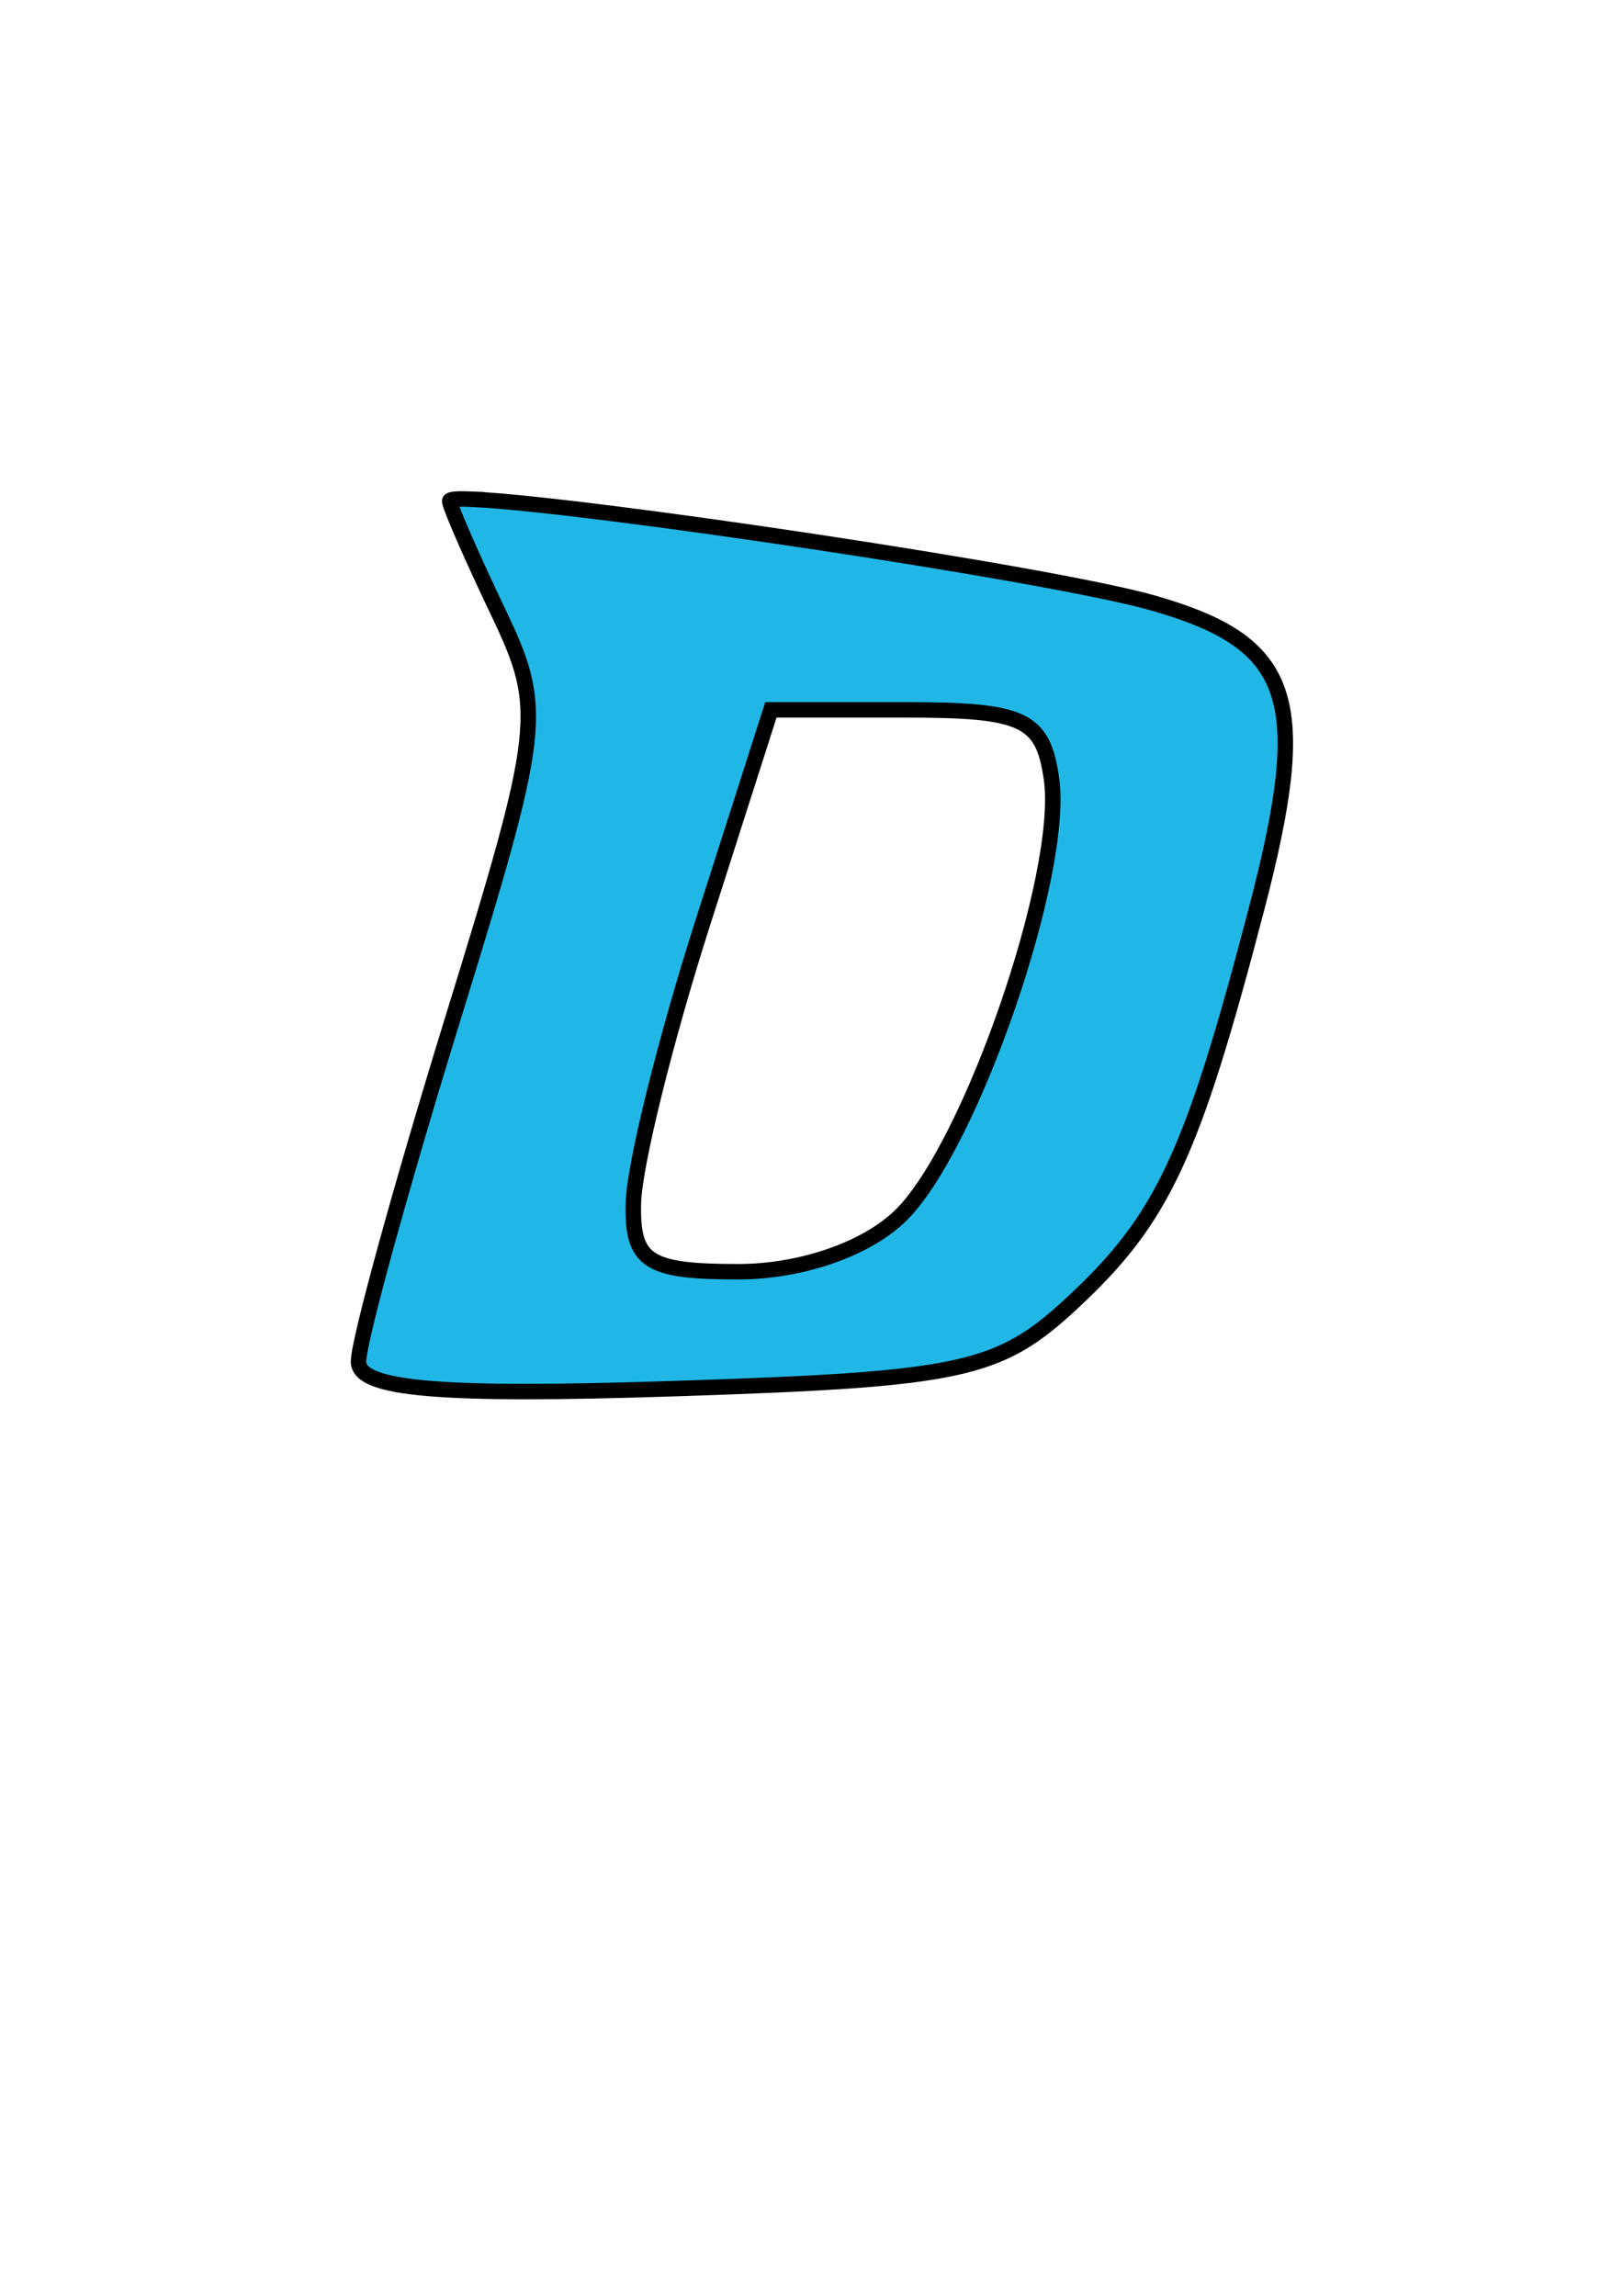 <?xml version="1.0" encoding="UTF-8" standalone="no"?>
<!-- Created with Inkscape (http://www.inkscape.org/) -->

<svg
   xmlns:dc="http://purl.org/dc/elements/1.1/"
   xmlns:cc="http://creativecommons.org/ns#"
   xmlns:rdf="http://www.w3.org/1999/02/22-rdf-syntax-ns#"
   xmlns:svg="http://www.w3.org/2000/svg"
   xmlns="http://www.w3.org/2000/svg"
   xmlns:sodipodi="http://sodipodi.sourceforge.net/DTD/sodipodi-0.dtd"
   xmlns:inkscape="http://www.inkscape.org/namespaces/inkscape"
   width="210mm"
   height="297mm"
   viewBox="0 0 210 297"
   version="1.1"
   id="svg8"
   inkscape:version="0.92.4 (5da689c313, 2019-01-14)"
   sodipodi:docname="logo.svg">
  <defs
     id="defs2" />
  <sodipodi:namedview
     id="base"
     pagecolor="#ffffff"
     bordercolor="#666666"
     borderopacity="1.0"
     inkscape:pageopacity="0.0"
     inkscape:pageshadow="2"
     inkscape:zoom="1"
     inkscape:cx="426.63214"
     inkscape:cy="643.90097"
     inkscape:document-units="mm"
     inkscape:current-layer="layer1"
     showgrid="false"
     fit-margin-top="0"
     fit-margin-left="0"
     fit-margin-right="0"
     fit-margin-bottom="0"
     units="mm"
     inkscape:window-width="1920"
     inkscape:window-height="1017"
     inkscape:window-x="-8"
     inkscape:window-y="-8"
     inkscape:window-maximized="1" />
  <g
     inkscape:label="Layer 1"
     inkscape:groupmode="layer"
     id="layer1"
     transform="translate(-104.14,146.473)">
    <path
       style="fill:#20b7e6;fill-opacity:1;stroke:#000000;stroke-width:2;stroke-miterlimit:4;stroke-dasharray:none;stroke-opacity:1"
       d="m 165.612,-81.883 c -2.107,-0.093 -3.286,-0.039 -3.286,0.232 0,0.673 2.826,7.143 6.283,14.389 6.017,12.618 5.763,14.846 -5.9,52.638 -6.696,21.7 -12.182,41.634 -12.182,44.293 0,3.601 10.446,4.497 40.959,3.499 37.281,-1.22 41.886,-2.232 51.488,-11.175 11.607,-10.811 15.419,-18.975 23.765,-50.936 7.106,-27.213 4.7,-34.321 -13.31,-39.497 -13.192,-3.791 -73.059,-12.698 -87.819,-13.429 z m 38.274,27.242 h 17.53 c 15.232,0 17.676,1.179 18.777,8.945 1.731,12.192 -10.352,47.307 -19.401,56.356 -4.413,4.413 -12.932,7.386 -21.151,7.386 -11.7,0 -13.718,-1.304 -13.549,-8.825 0.093,-4.862 4.149,-21.228 8.993,-36.355 z"
       id="path845"
       inkscape:connector-curvature="0"
       inkscape:export-xdpi="3.2432332"
       inkscape:export-ydpi="3.2432332" />
  </g>
</svg>
